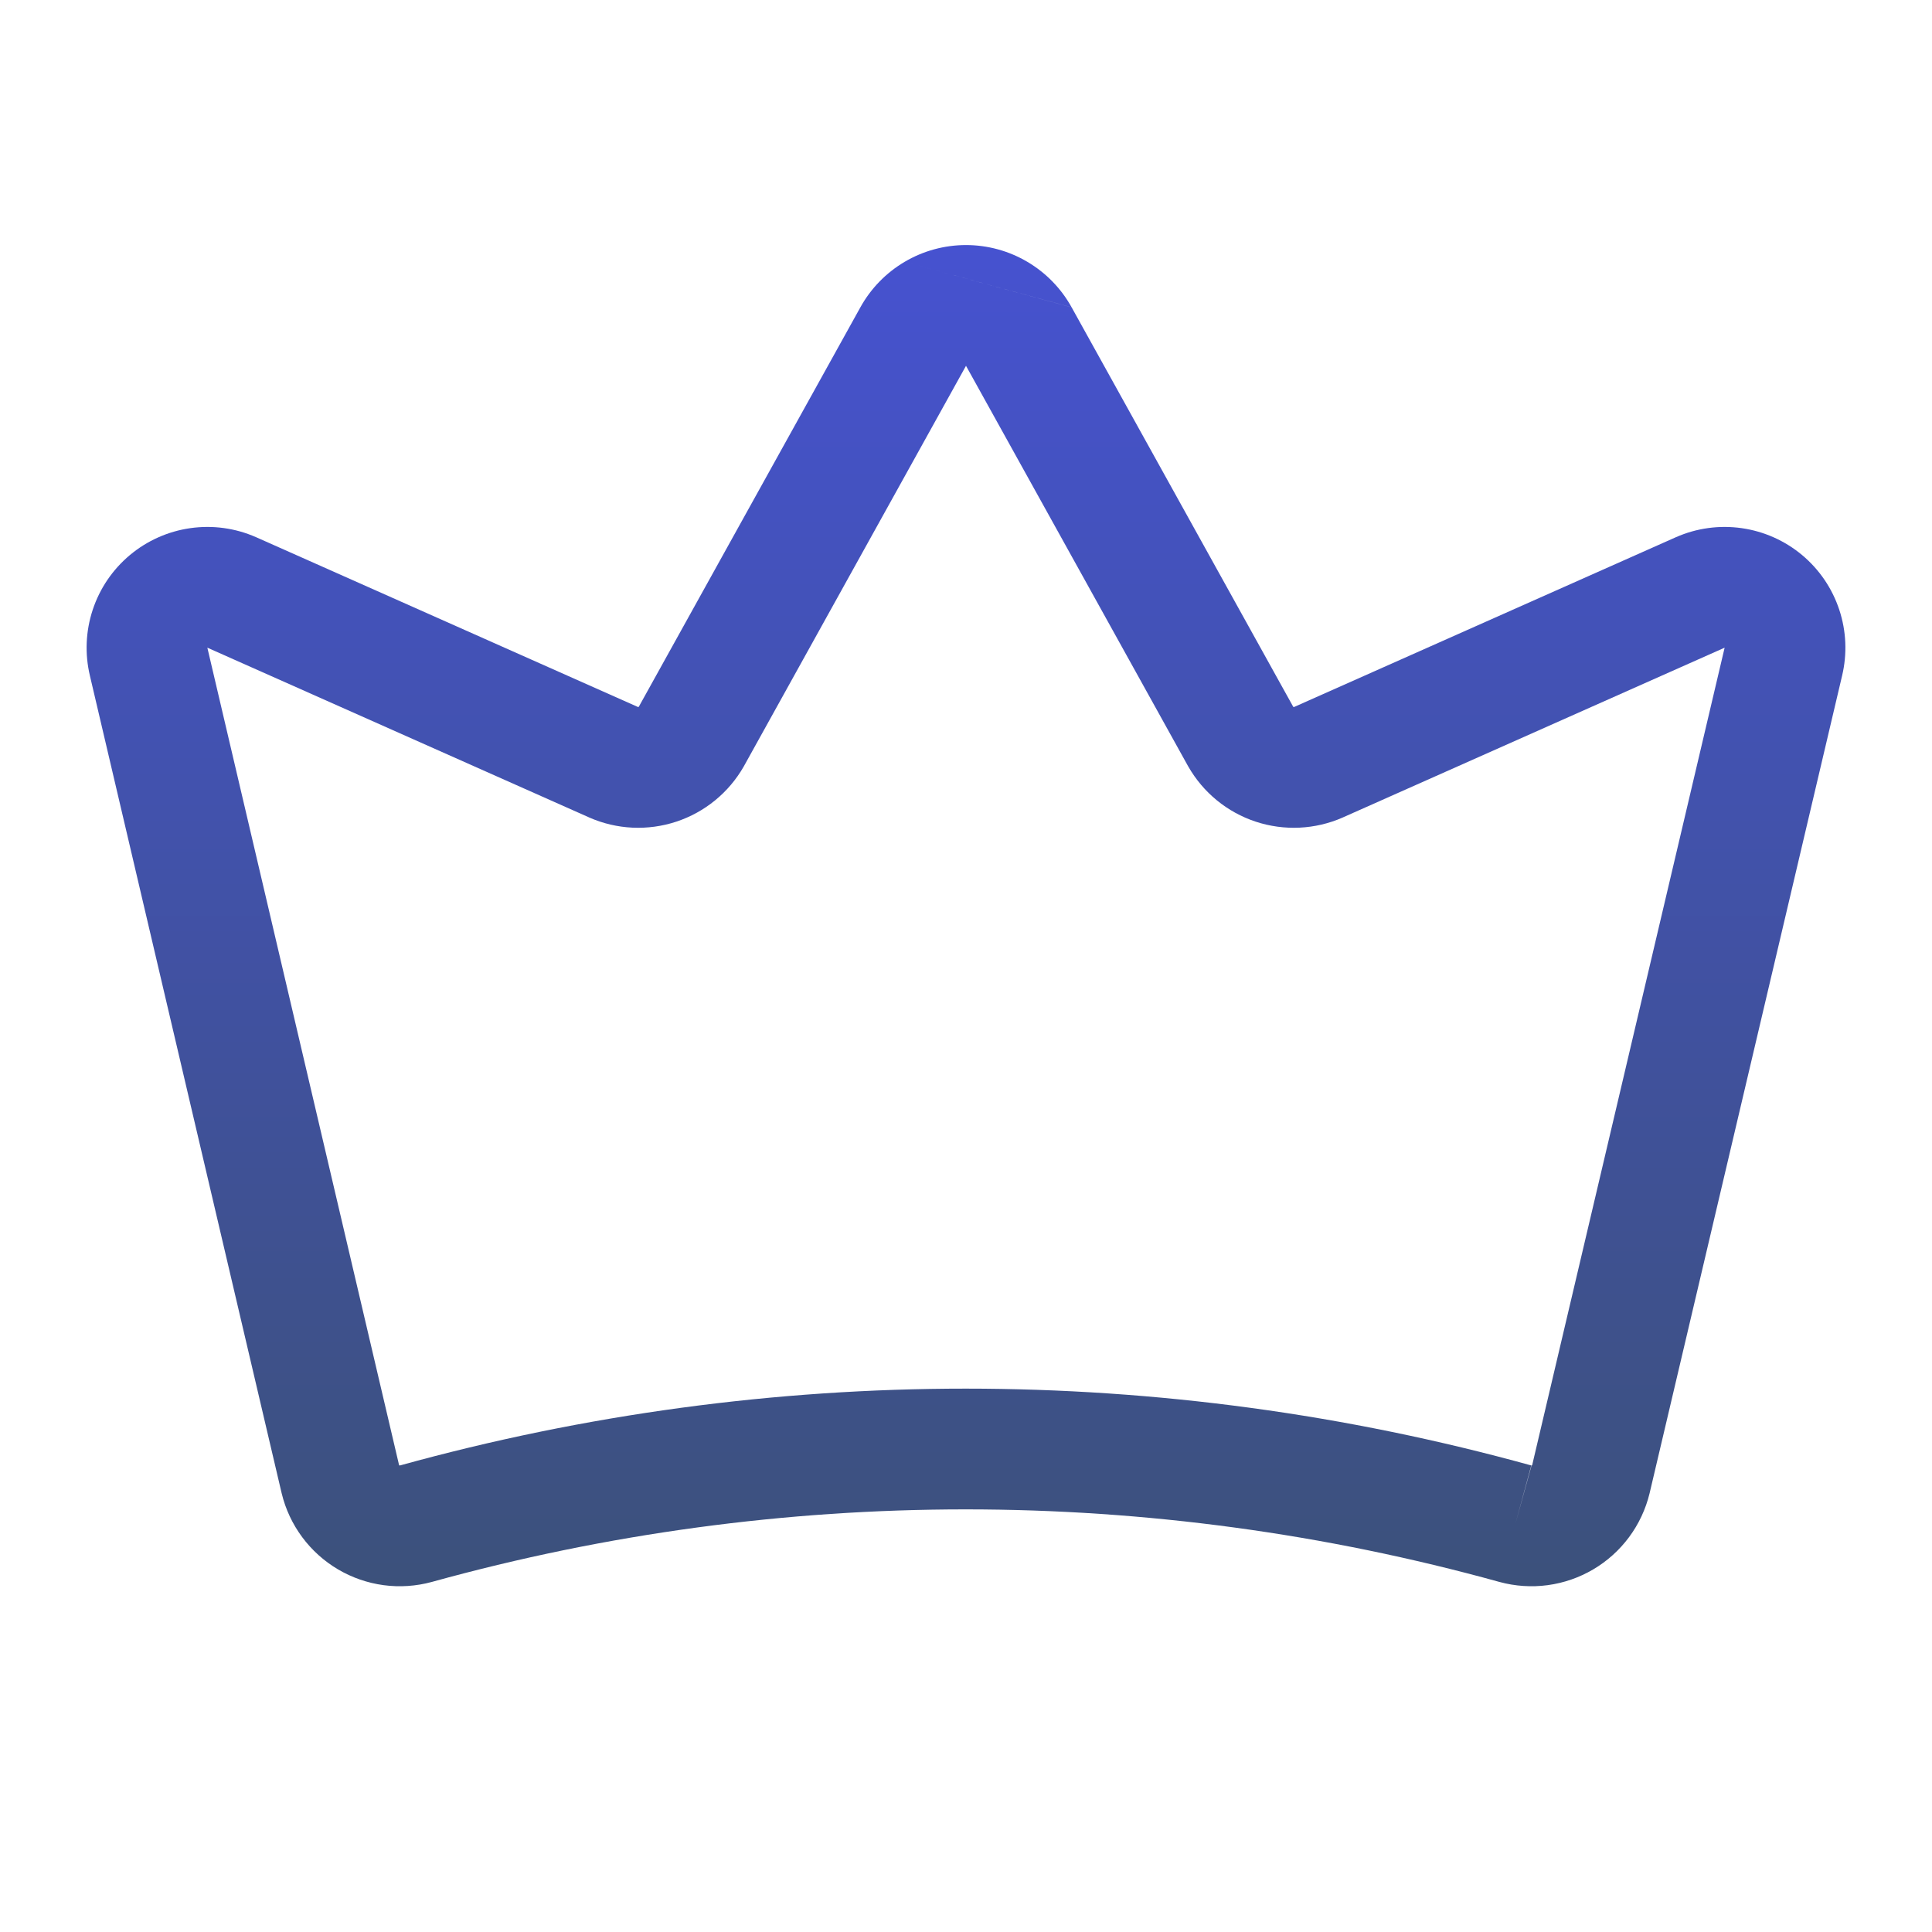 <svg width="96" height="96" viewBox="0 0 96 96" fill="none" xmlns="http://www.w3.org/2000/svg">
<g id="state=Default, mobile=false">
<path id="Vector (Stroke)" fill-rule="evenodd" clip-rule="evenodd" d="M44.953 13.009C45.876 12.464 46.928 12.177 48 12.177C49.072 12.177 50.124 12.464 51.047 13.009C51.97 13.553 52.73 14.333 53.248 15.27M53.25 15.273L64.258 35.117C64.263 35.123 64.269 35.128 64.277 35.131C64.285 35.133 64.294 35.133 64.303 35.13C64.302 35.13 64.303 35.13 64.303 35.13L83.269 26.696L83.279 26.692C84.302 26.241 85.432 26.086 86.539 26.243C87.646 26.4 88.688 26.863 89.546 27.581C90.404 28.298 91.044 29.241 91.394 30.303C91.744 31.363 91.791 32.498 91.531 33.583C91.53 33.586 91.529 33.589 91.529 33.592L81.965 74.209C81.774 74.993 81.428 75.731 80.948 76.379C80.467 77.027 79.862 77.572 79.167 77.982C78.472 78.392 77.702 78.658 76.902 78.766C76.103 78.873 75.29 78.819 74.511 78.607L74.499 78.604C57.147 73.799 38.816 73.799 21.463 78.604L21.451 78.607C20.673 78.819 19.86 78.873 19.06 78.766C18.261 78.658 17.491 78.392 16.796 77.982C16.101 77.572 15.496 77.027 15.015 76.379C14.534 75.731 14.188 74.993 13.998 74.209L13.992 74.185L4.471 33.592C4.471 33.588 4.47 33.584 4.469 33.581C4.209 32.497 4.257 31.362 4.606 30.303C4.956 29.241 5.596 28.298 6.454 27.581C7.312 26.863 8.354 26.4 9.461 26.243C10.569 26.086 11.698 26.241 12.721 26.692L12.732 26.696L31.697 35.129C31.696 35.129 31.697 35.13 31.697 35.129C31.705 35.133 31.715 35.133 31.723 35.131C31.731 35.128 31.738 35.123 31.742 35.117L42.752 15.27C43.27 14.333 44.031 13.553 44.953 13.009M36.956 38.087C36.216 39.383 35.022 40.36 33.604 40.828C32.186 41.296 30.645 41.222 29.279 40.621L29.269 40.616L10.304 32.183L10.308 32.203L19.828 72.793C19.829 72.797 19.831 72.801 19.834 72.804C19.836 72.807 19.838 72.809 19.841 72.811C19.842 72.812 19.843 72.813 19.845 72.814C19.849 72.817 19.854 72.818 19.859 72.819C19.863 72.82 19.868 72.819 19.873 72.818C38.27 67.727 57.704 67.728 76.101 72.821L75.3 75.713L76.089 72.818C76.094 72.819 76.099 72.82 76.104 72.819C76.109 72.818 76.113 72.817 76.118 72.814C76.122 72.812 76.126 72.808 76.129 72.804C76.13 72.802 76.132 72.799 76.133 72.797C76.134 72.796 76.134 72.794 76.135 72.793C76.134 72.793 76.135 72.792 76.135 72.793L85.692 32.2L85.696 32.183L66.731 40.616L66.722 40.621C65.355 41.222 63.814 41.296 62.396 40.828C60.978 40.36 59.784 39.383 59.044 38.086L59.026 38.055L48 18.177L36.956 38.087Z" fill="url(#paint0_linear_846_4303)"/>
</g>
<defs>
<linearGradient id="paint0_linear_846_4303" x1="48" y1="12.177" x2="48" y2="78.819" gradientUnits="userSpaceOnUse">
<stop stop-color="#4652D0"/>
<stop offset="1" stop-color="#3C517B"/>
</linearGradient>
</defs>
</svg>
